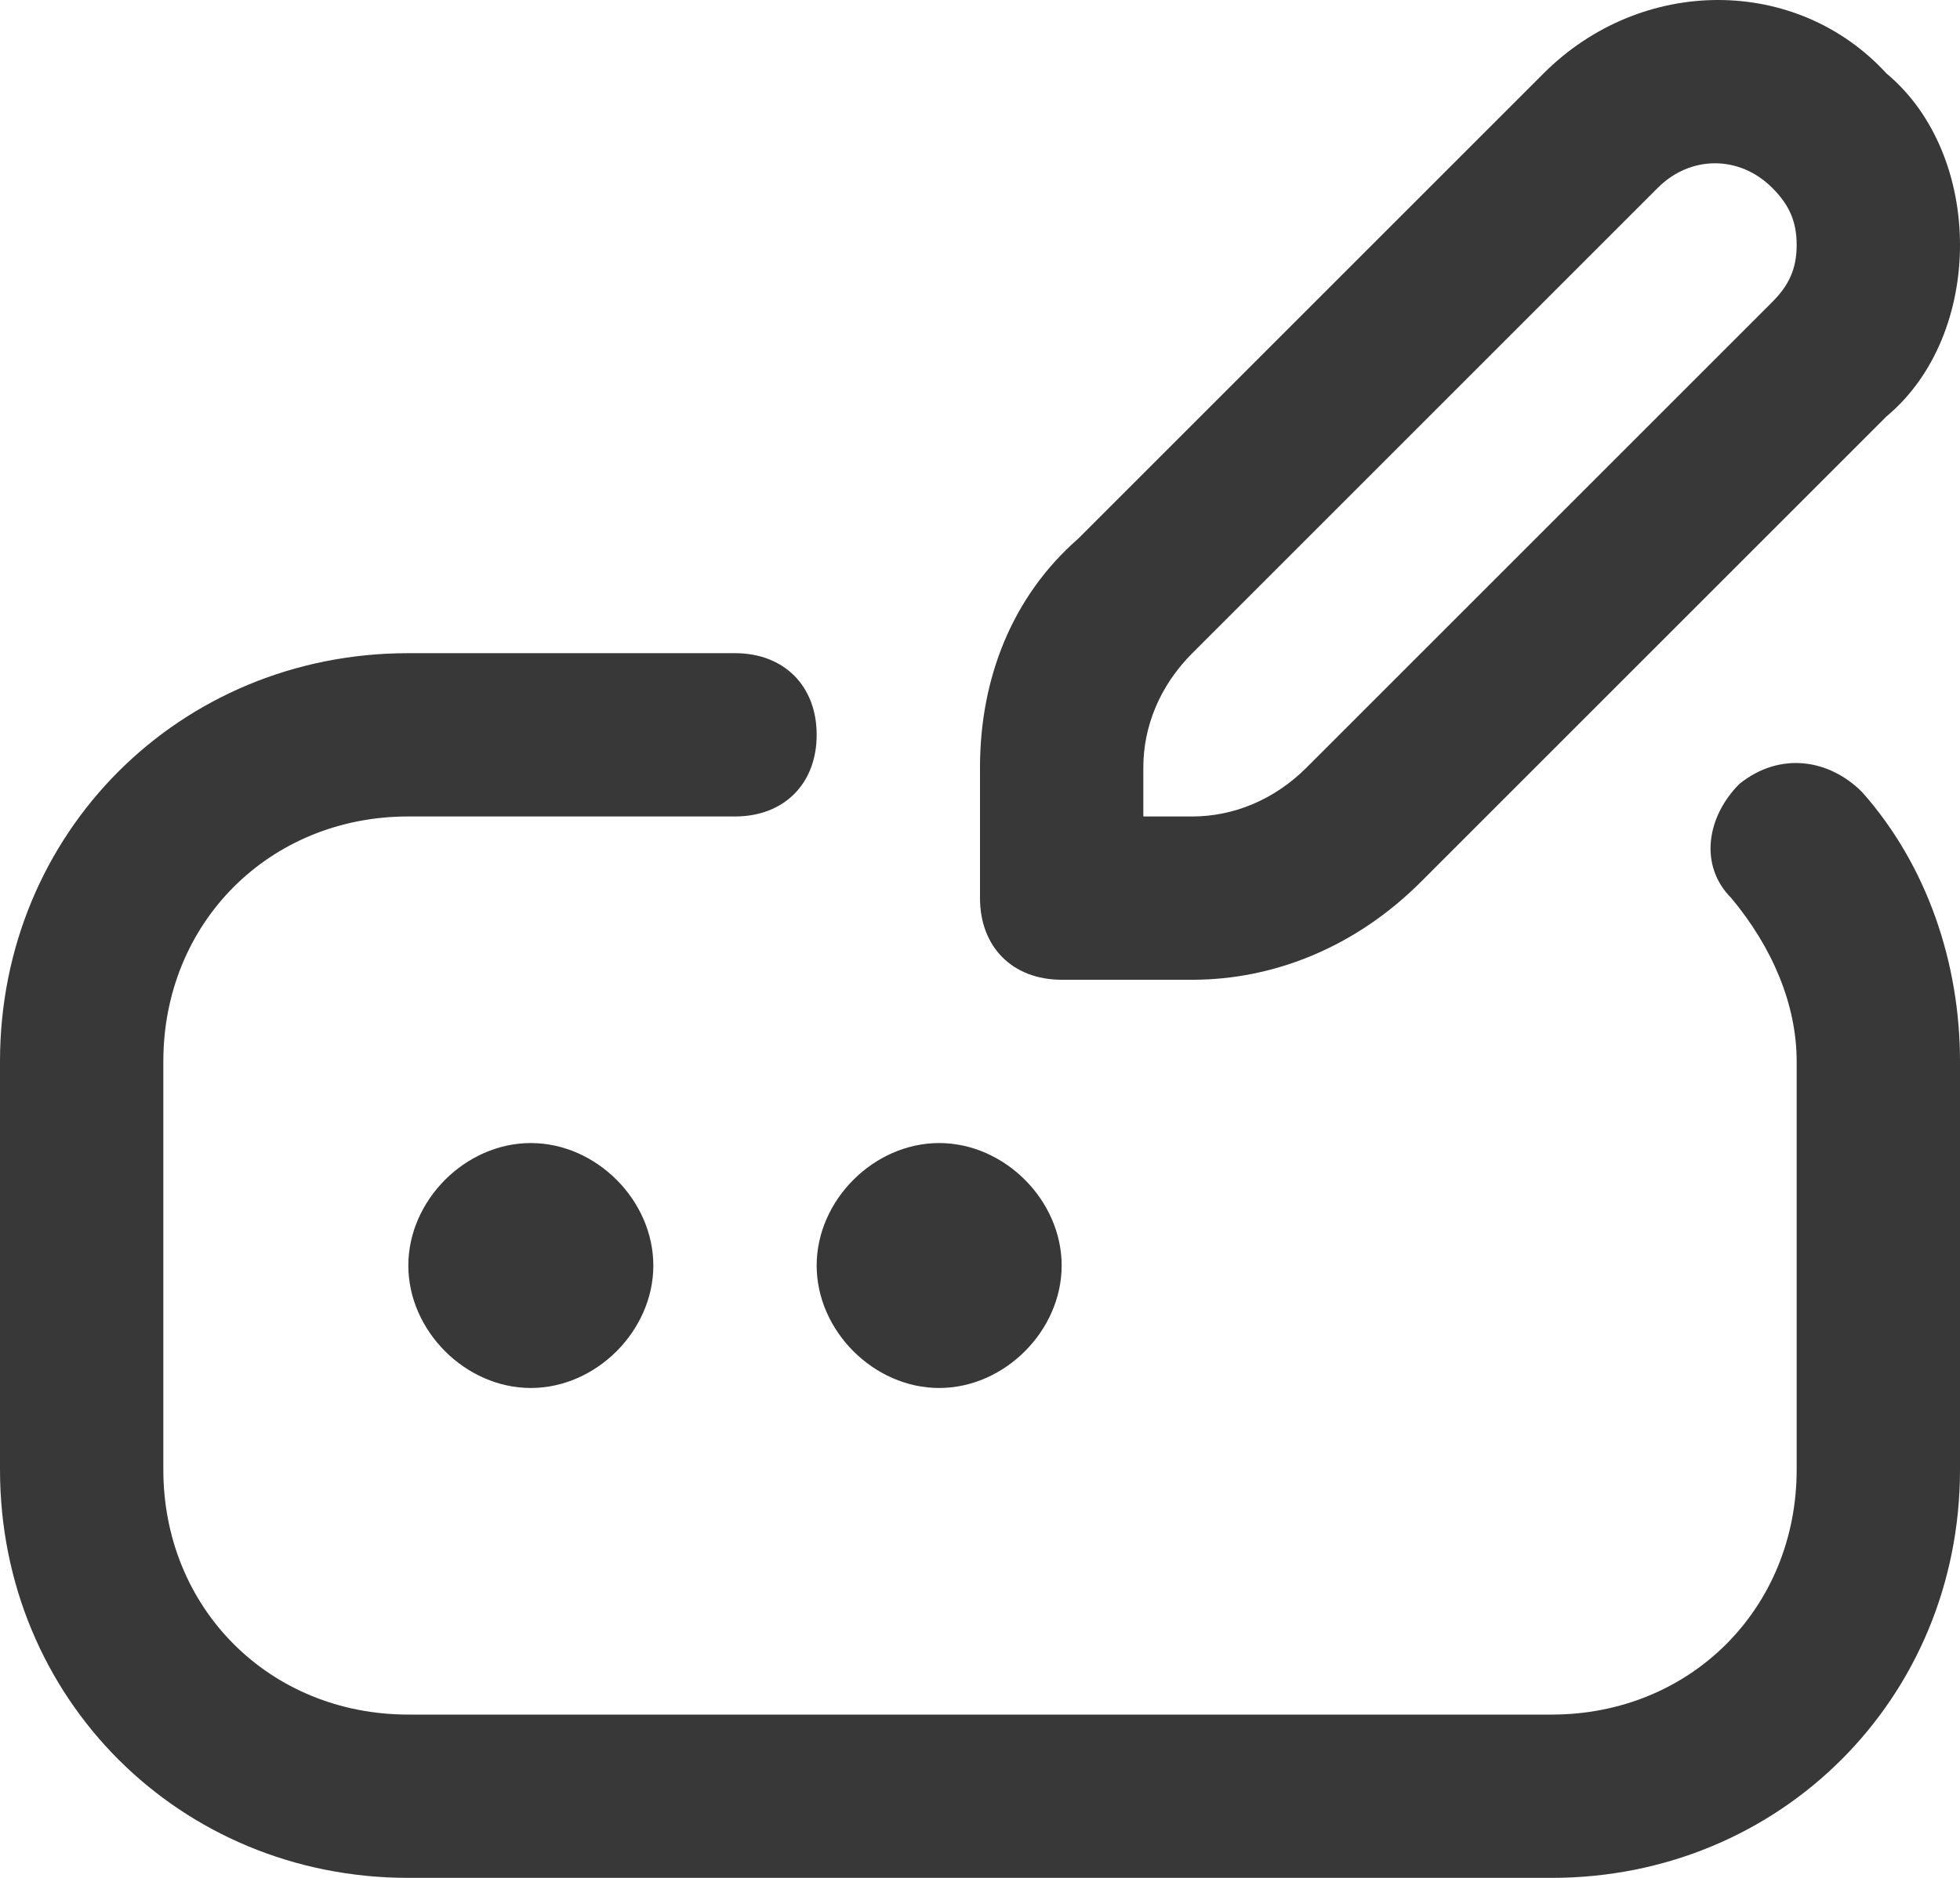 <?xml version="1.0" encoding="UTF-8"?><svg id="a" xmlns="http://www.w3.org/2000/svg" width="24" height="23" viewBox="0 0 24 23"><path d="M22.8,9.7c.8,.9,1.2,2.1,1.2,3.3v5c0,2.8-2.2,5-5,5H5c-2.8,0-5-2.2-5-5v-5c0-2.8,2.2-5,5-5h4c.6,0,1,.4,1,1s-.4,1-1,1H5c-1.7,0-3,1.3-3,3v5c0,1.7,1.3,3,3,3h14c1.7,0,3-1.3,3-3v-5c0-.7-.3-1.4-.8-2-.4-.4-.3-1,.1-1.4,.5-.4,1.1-.3,1.5,.1h0ZM5,15.5c0,.8,.7,1.5,1.5,1.5s1.5-.7,1.5-1.5-.7-1.5-1.5-1.5-1.5,.7-1.5,1.5Zm6.5,1.5c.8,0,1.5-.7,1.5-1.5s-.7-1.5-1.5-1.5-1.5,.7-1.5,1.5,.7,1.5,1.5,1.5Zm.5-6v-1.6c0-1.1,.4-2.1,1.2-2.8L18.9,.9c1.2-1.2,3.1-1.2,4.2,0,.6,.5,.9,1.3,.9,2.1s-.3,1.6-.9,2.1l-5.7,5.7c-.8,.8-1.8,1.2-2.8,1.2h-1.6c-.6,0-1-.4-1-1h0Zm2-1h.6c.5,0,1-.2,1.4-.6l5.7-5.7c.2-.2,.3-.4,.3-.7s-.1-.5-.3-.7c-.4-.4-1-.4-1.4,0l-5.7,5.7c-.4,.4-.6,.9-.6,1.4v.6Z" fill="#383838"/></svg>